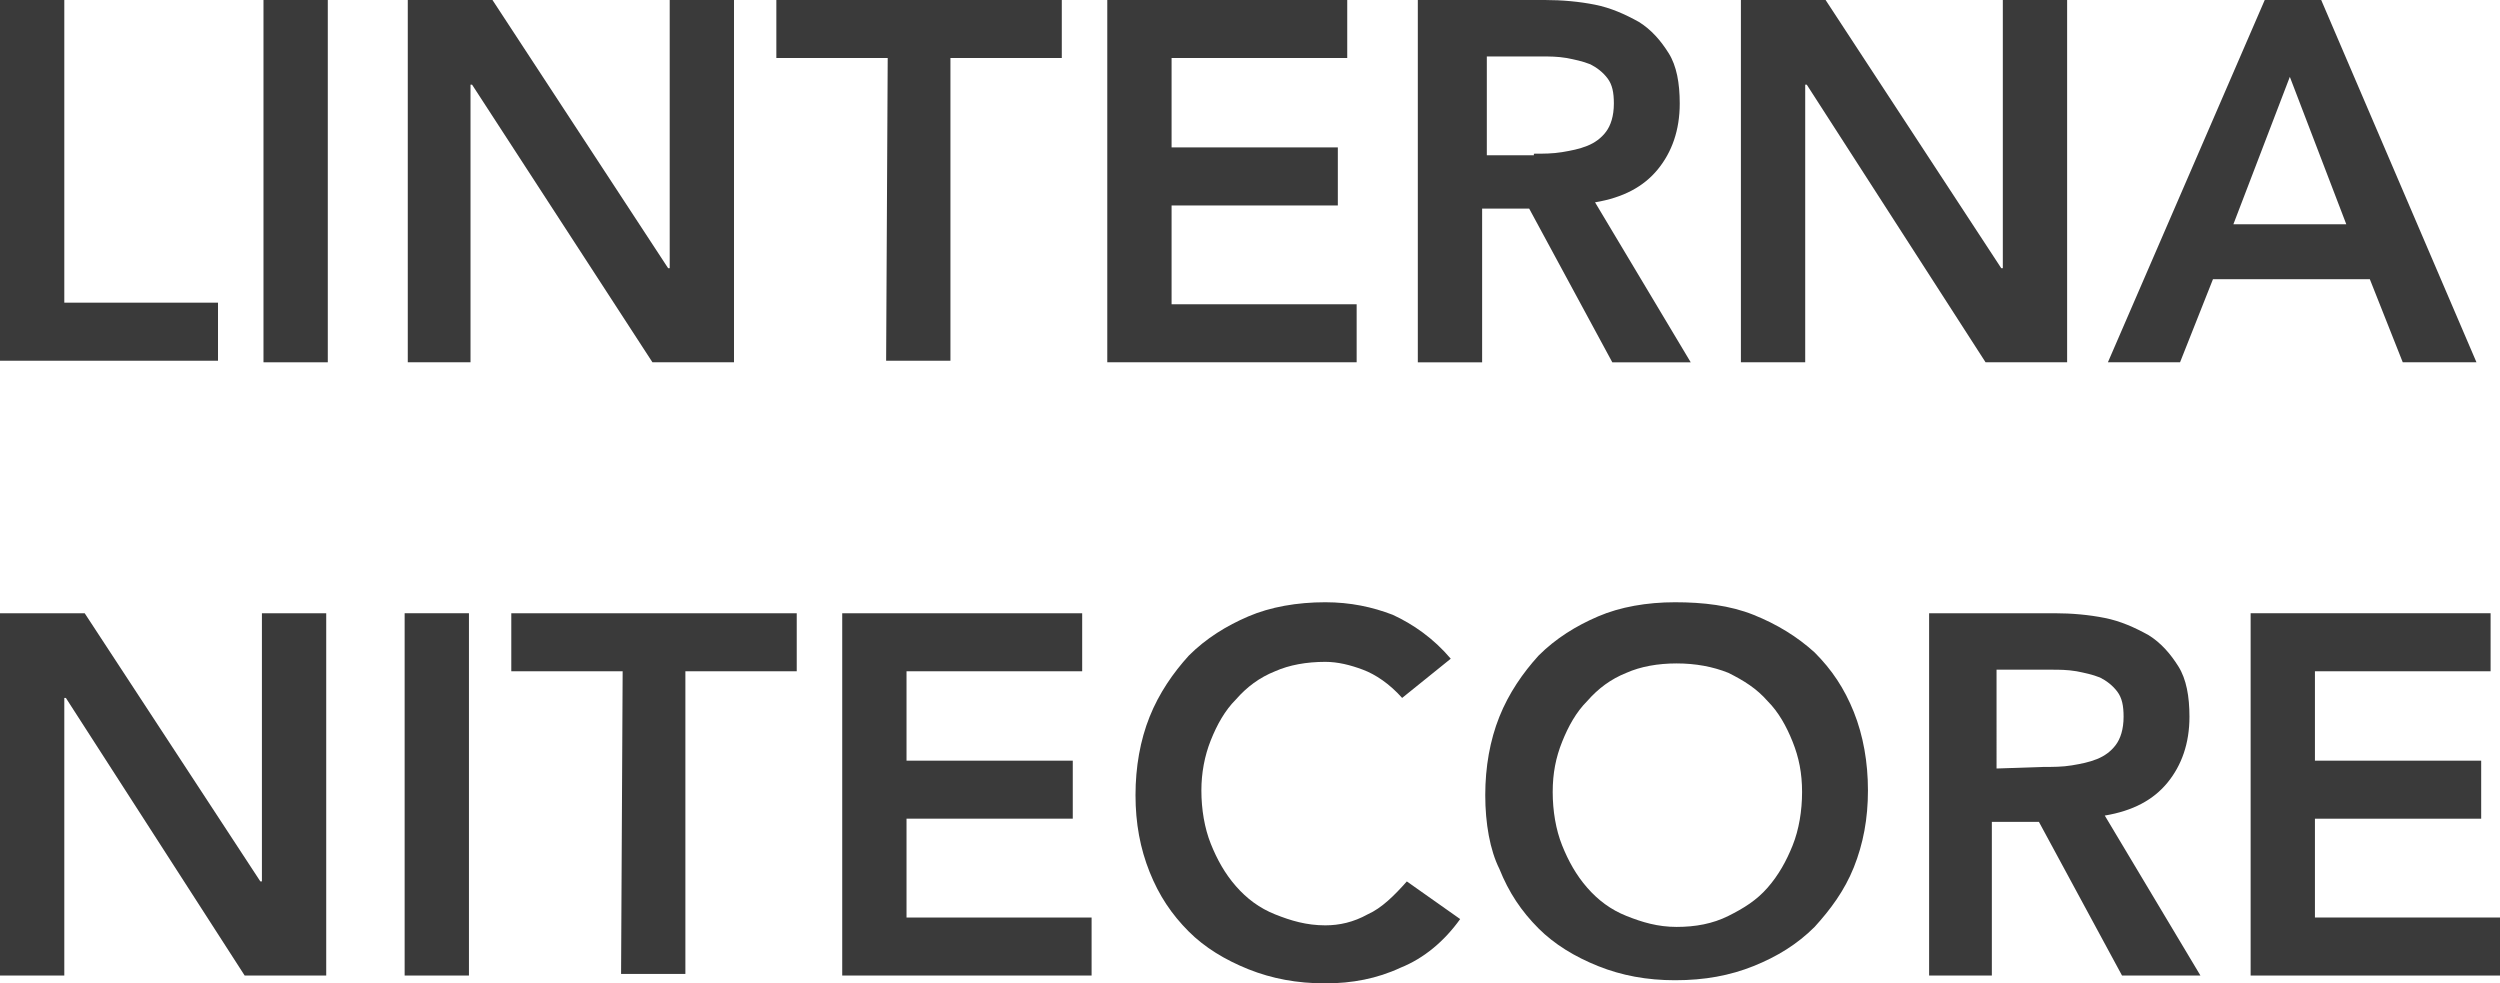 <?xml version="1.0" encoding="utf-8"?>
<!-- Generator: Adobe Illustrator 22.0.1, SVG Export Plug-In . SVG Version: 6.00 Build 0)  -->
<svg version="1.1" id="Capa_1" xmlns="http://www.w3.org/2000/svg" xmlns:xlink="http://www.w3.org/1999/xlink" x="0px" y="0px"
	 viewBox="0 0 159.4 62.7" style="enable-background:new 0 0 159.4 62.7;" xml:space="preserve">
<style type="text/css">
	.st0{fill:#3A3A3A;}
</style>
<g>
	<path class="st0" d="M0,0h4.1v19.3h9.8V23H0V0z"/>
	<path class="st0" d="M16.8,0h4.1v23.1h-4.1V0z"/>
	<path class="st0" d="M26,0h5.4l11.2,17.1h0.1V0h4.1v23.1h-5.2L30.1,5.4H30v17.7h-4V0z"/>
	<path class="st0" d="M56.6,3.7h-7.1V0h18.2v3.7h-7.1V23h-4.1L56.6,3.7L56.6,3.7z"/>
	<path class="st0" d="M70.6,0h15.3v3.7H74.7v5.7h10.6v3.7H74.7v6.3h11.8v3.7H70.6V0z"/>
	<path class="st0" d="M90.5,0h8c1.1,0,2.2,0.1,3.2,0.3s1.9,0.6,2.8,1.1c0.8,0.5,1.4,1.2,1.9,2s0.7,1.9,0.7,3.2
		c0,1.7-0.5,3.1-1.4,4.2s-2.2,1.8-4,2.1l6.1,10.2h-5l-5.3-9.8h-3v9.8h-4.1V0H90.5z M97.8,9.8c0.6,0,1.2,0,1.8-0.1
		c0.6-0.1,1.1-0.2,1.6-0.4s0.9-0.5,1.2-0.9c0.3-0.4,0.5-1,0.5-1.8c0-0.7-0.1-1.2-0.4-1.6s-0.7-0.7-1.1-0.9c-0.5-0.2-1-0.3-1.5-0.4
		c-0.6-0.1-1.1-0.1-1.6-0.1h-3.5v6.3h3V9.8z"/>
	<path class="st0" d="M111,0h5.4l11.2,17.1h0.1V0h4.1v23.1h-5.2L115.2,5.4h-0.1v17.7H111V0z"/>
	<path class="st0" d="M144.4,0h3.6l9.9,23.1h-4.7l-2.1-5.3h-10l-2.1,5.3h-4.6L144.4,0z M149.6,14.3L146,4.9l-3.6,9.4H149.6z"/>
	<path class="st0" d="M0,39.1h5.4l11.2,17.1h0.1V39.1h4.1v23.1h-5.2L4.2,44.5H4.1v17.7H0V39.1z"/>
	<path class="st0" d="M25.8,39.1h4.1v23.1h-4.1V39.1z"/>
	<path class="st0" d="M39.7,42.8h-7.1v-3.7h18.2v3.7h-7.1v19.3h-4.1L39.7,42.8L39.7,42.8z"/>
	<path class="st0" d="M53.7,39.1H69v3.7H57.8v5.7h10.6v3.7H57.8v6.3h11.8v3.7H53.7V39.1z"/>
	<path class="st0" d="M89.4,44.5c-0.8-0.9-1.7-1.5-2.5-1.8s-1.6-0.5-2.4-0.5c-1.2,0-2.3,0.2-3.2,0.6c-1,0.4-1.8,1-2.5,1.8
		c-0.7,0.7-1.2,1.6-1.6,2.6s-0.6,2.1-0.6,3.2c0,1.2,0.2,2.4,0.6,3.4s0.9,1.9,1.6,2.7s1.5,1.4,2.5,1.8c1,0.4,2,0.7,3.2,0.7
		c0.9,0,1.8-0.2,2.7-0.7c0.9-0.4,1.7-1.2,2.5-2.1l3.4,2.4c-1,1.4-2.3,2.5-3.8,3.1c-1.5,0.7-3.1,1-4.8,1c-1.8,0-3.4-0.3-4.9-0.9
		c-1.5-0.6-2.8-1.4-3.8-2.4c-1.1-1.1-1.9-2.3-2.5-3.8s-0.9-3.1-0.9-4.9c0-1.8,0.3-3.5,0.9-5s1.5-2.8,2.5-3.9
		c1.1-1.1,2.4-1.9,3.8-2.5s3.1-0.9,4.9-0.9c1.6,0,3,0.3,4.3,0.8c1.3,0.6,2.6,1.5,3.7,2.8L89.4,44.5z"/>
	<path class="st0" d="M94.7,50.7c0-1.8,0.3-3.5,0.9-5s1.5-2.8,2.5-3.9c1.1-1.1,2.4-1.9,3.8-2.5s3.1-0.9,4.9-0.9s3.5,0.2,5,0.8
		s2.8,1.4,3.9,2.4c1.1,1.1,1.9,2.3,2.5,3.8s0.9,3.2,0.9,5s-0.3,3.4-0.9,4.9s-1.5,2.7-2.5,3.8c-1.1,1.1-2.4,1.9-3.9,2.5
		s-3.1,0.9-5,0.9c-1.8,0-3.4-0.3-4.9-0.9c-1.5-0.6-2.8-1.4-3.8-2.4c-1.1-1.1-1.9-2.3-2.5-3.8C95,54.2,94.7,52.5,94.7,50.7z M99,50.5
		c0,1.2,0.2,2.4,0.6,3.4s0.9,1.9,1.6,2.7s1.5,1.4,2.5,1.8c1,0.4,2,0.7,3.2,0.7s2.3-0.2,3.3-0.7s1.8-1,2.5-1.8s1.2-1.7,1.6-2.7
		s0.6-2.2,0.6-3.4s-0.2-2.2-0.6-3.2s-0.9-1.9-1.6-2.6c-0.7-0.8-1.5-1.3-2.5-1.8c-1-0.4-2.1-0.6-3.3-0.6s-2.3,0.2-3.2,0.6
		c-1,0.4-1.8,1-2.5,1.8c-0.7,0.7-1.2,1.6-1.6,2.6S99,49.3,99,50.5z"/>
	<path class="st0" d="M123,39.1h8c1.1,0,2.2,0.1,3.2,0.3s1.9,0.6,2.8,1.1c0.8,0.5,1.4,1.2,1.9,2s0.7,1.9,0.7,3.2
		c0,1.7-0.5,3.1-1.4,4.2s-2.2,1.8-4,2.1l6.1,10.2h-5l-5.3-9.8h-3v9.8h-4V39.1z M130.3,48.9c0.6,0,1.2,0,1.8-0.1s1.1-0.2,1.6-0.4
		s0.9-0.5,1.2-0.9s0.5-1,0.5-1.8c0-0.7-0.1-1.2-0.4-1.6c-0.3-0.4-0.7-0.7-1.1-0.9c-0.5-0.2-1-0.3-1.5-0.4c-0.6-0.1-1.1-0.1-1.6-0.1
		h-3.5V49L130.3,48.9L130.3,48.9z"/>
	<path class="st0" d="M143.5,39.1h15.3v3.7h-11.2v5.7h10.6v3.7h-10.6v6.3h11.8v3.7h-15.9L143.5,39.1L143.5,39.1z"/>
</g>
</svg>
